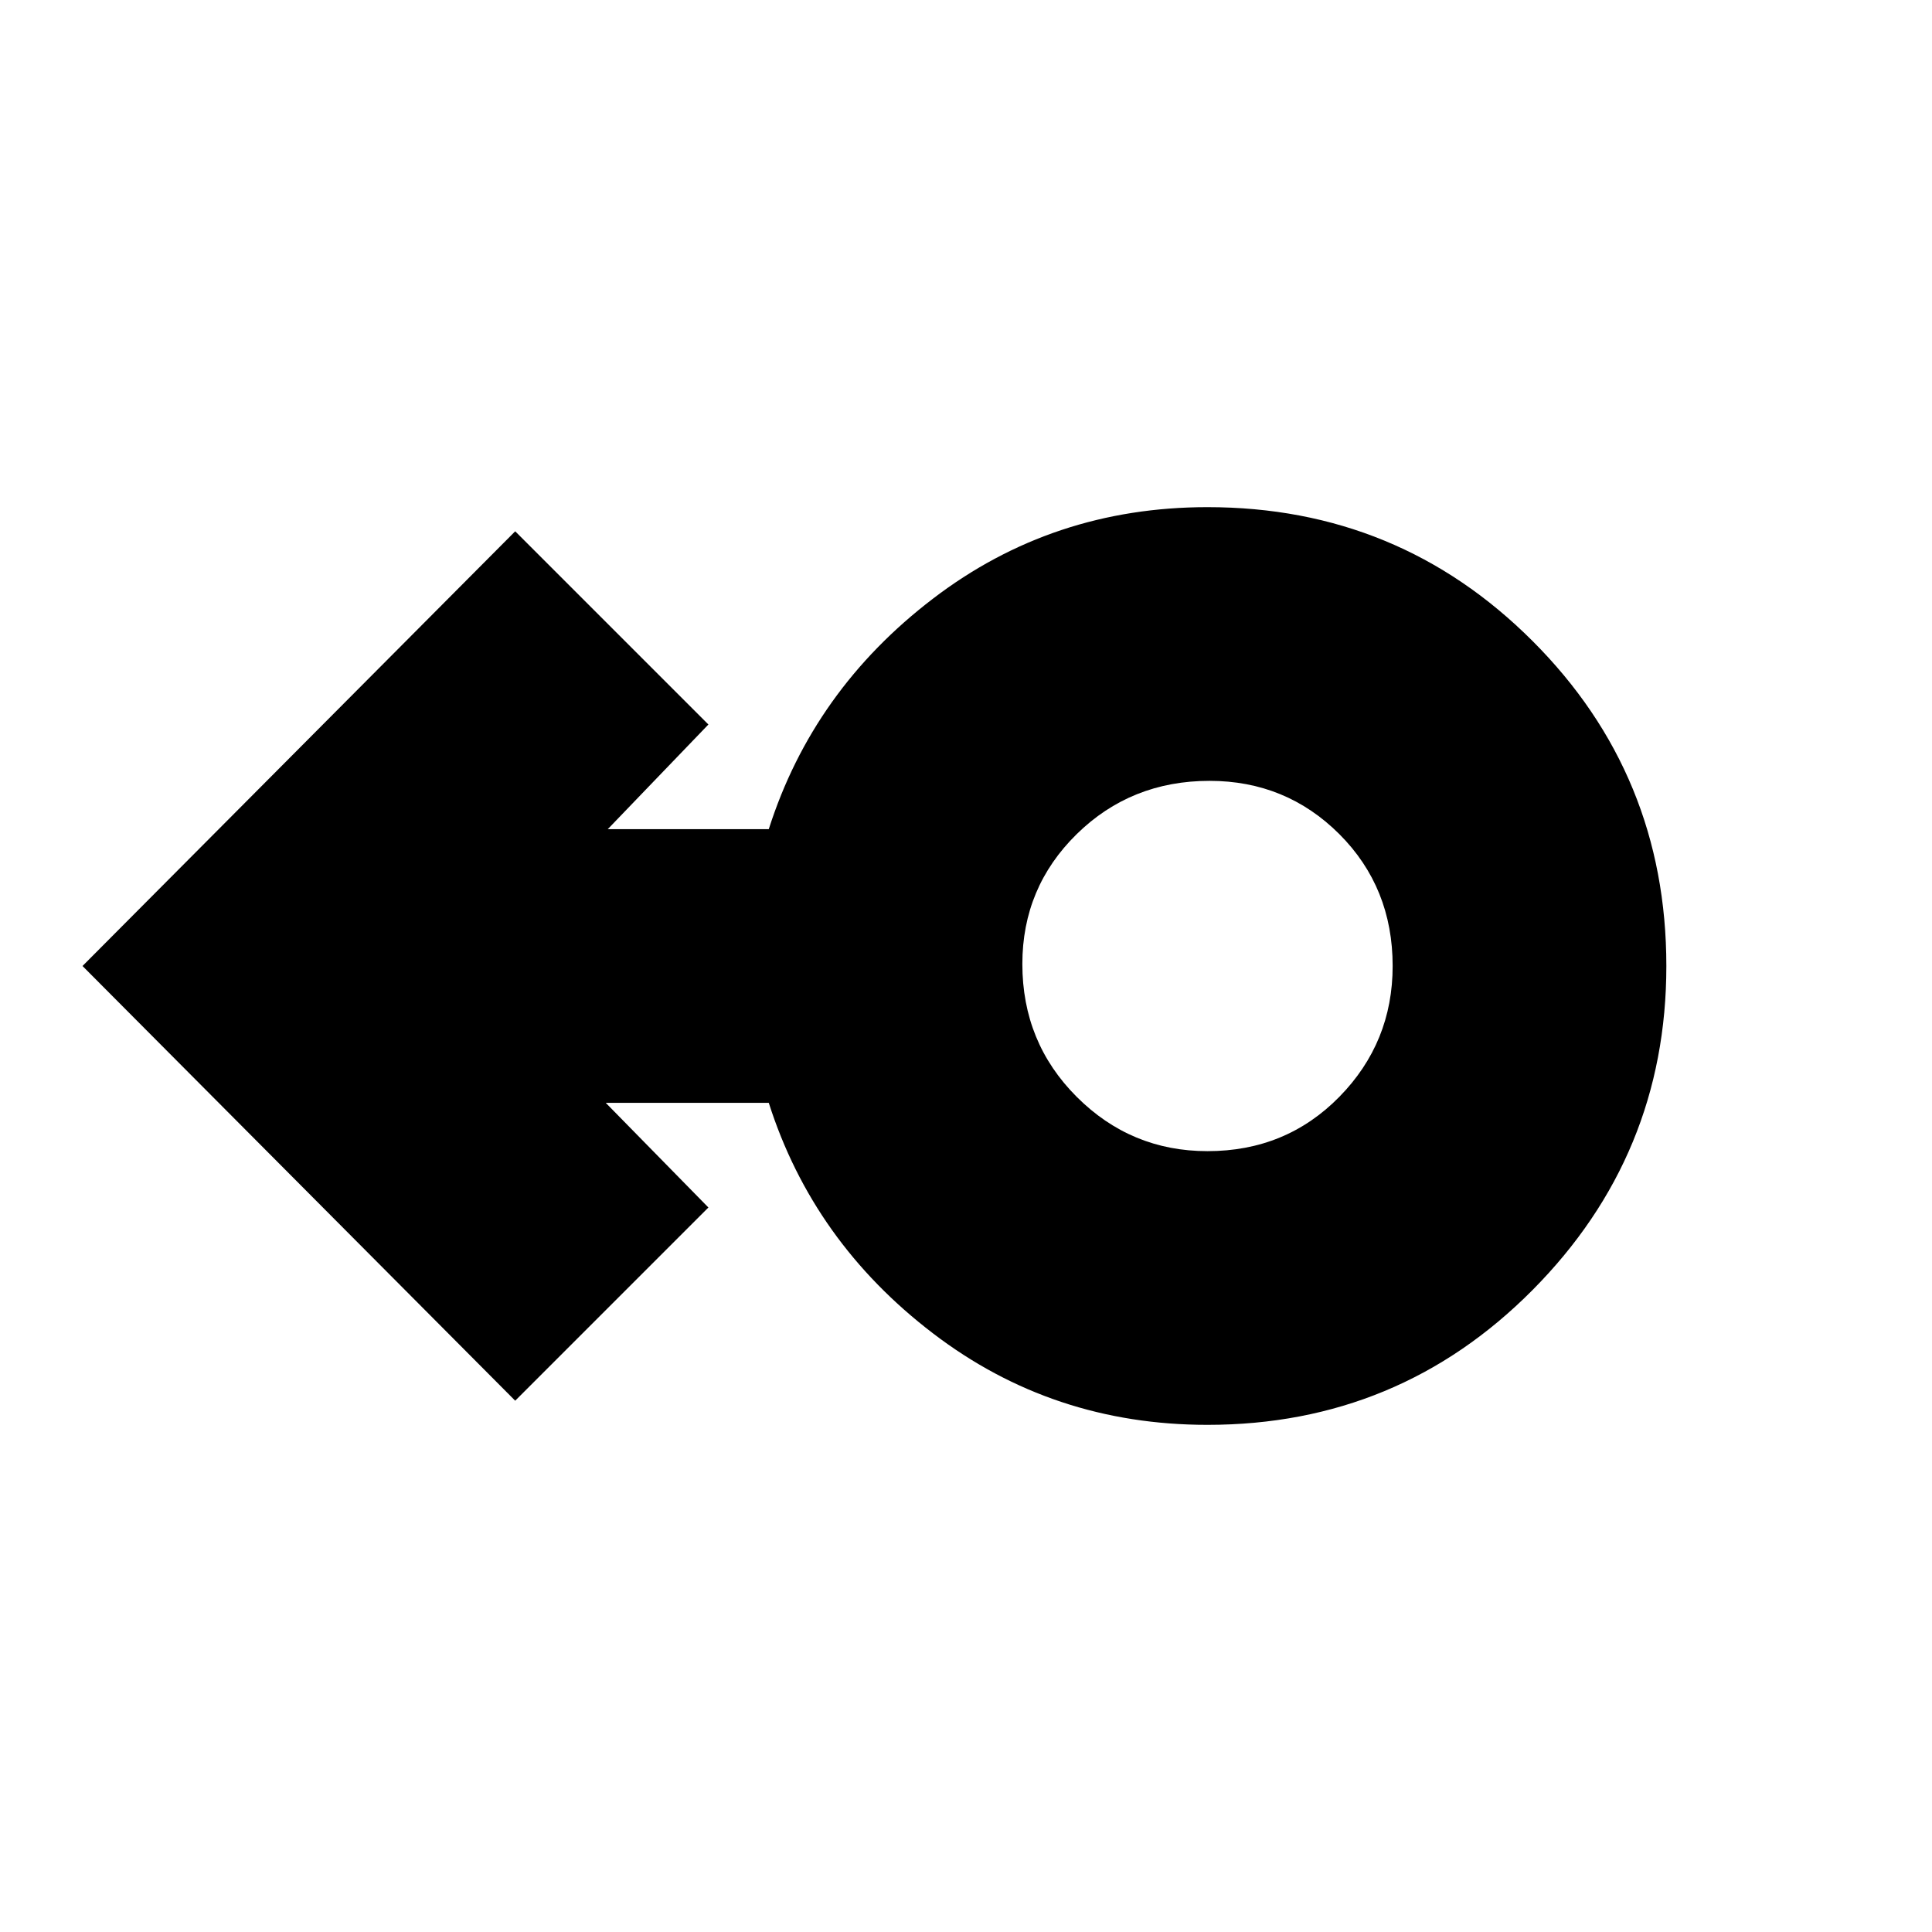 <svg xmlns="http://www.w3.org/2000/svg" height="24" width="24"><path d="M15 17.7q-1.925 0-3.412-1.138Q10.1 15.425 9.55 13.7H7.525L8.8 15l-2.4 2.4L1.025 12 6.4 6.6 8.8 9l-1.25 1.3h2q.55-1.725 2.038-2.862Q13.075 6.3 15 6.3q2.375 0 4.038 1.663Q20.7 9.625 20.7 12q0 2.35-1.662 4.025Q17.375 17.7 15 17.7Zm0-3.4q.975 0 1.638-.675.662-.675.662-1.625 0-.975-.662-1.638-.663-.662-1.613-.662-.975 0-1.65.662-.675.663-.675 1.613 0 .975.675 1.65.675.675 1.625.675Zm0-2.3Z"/></svg>